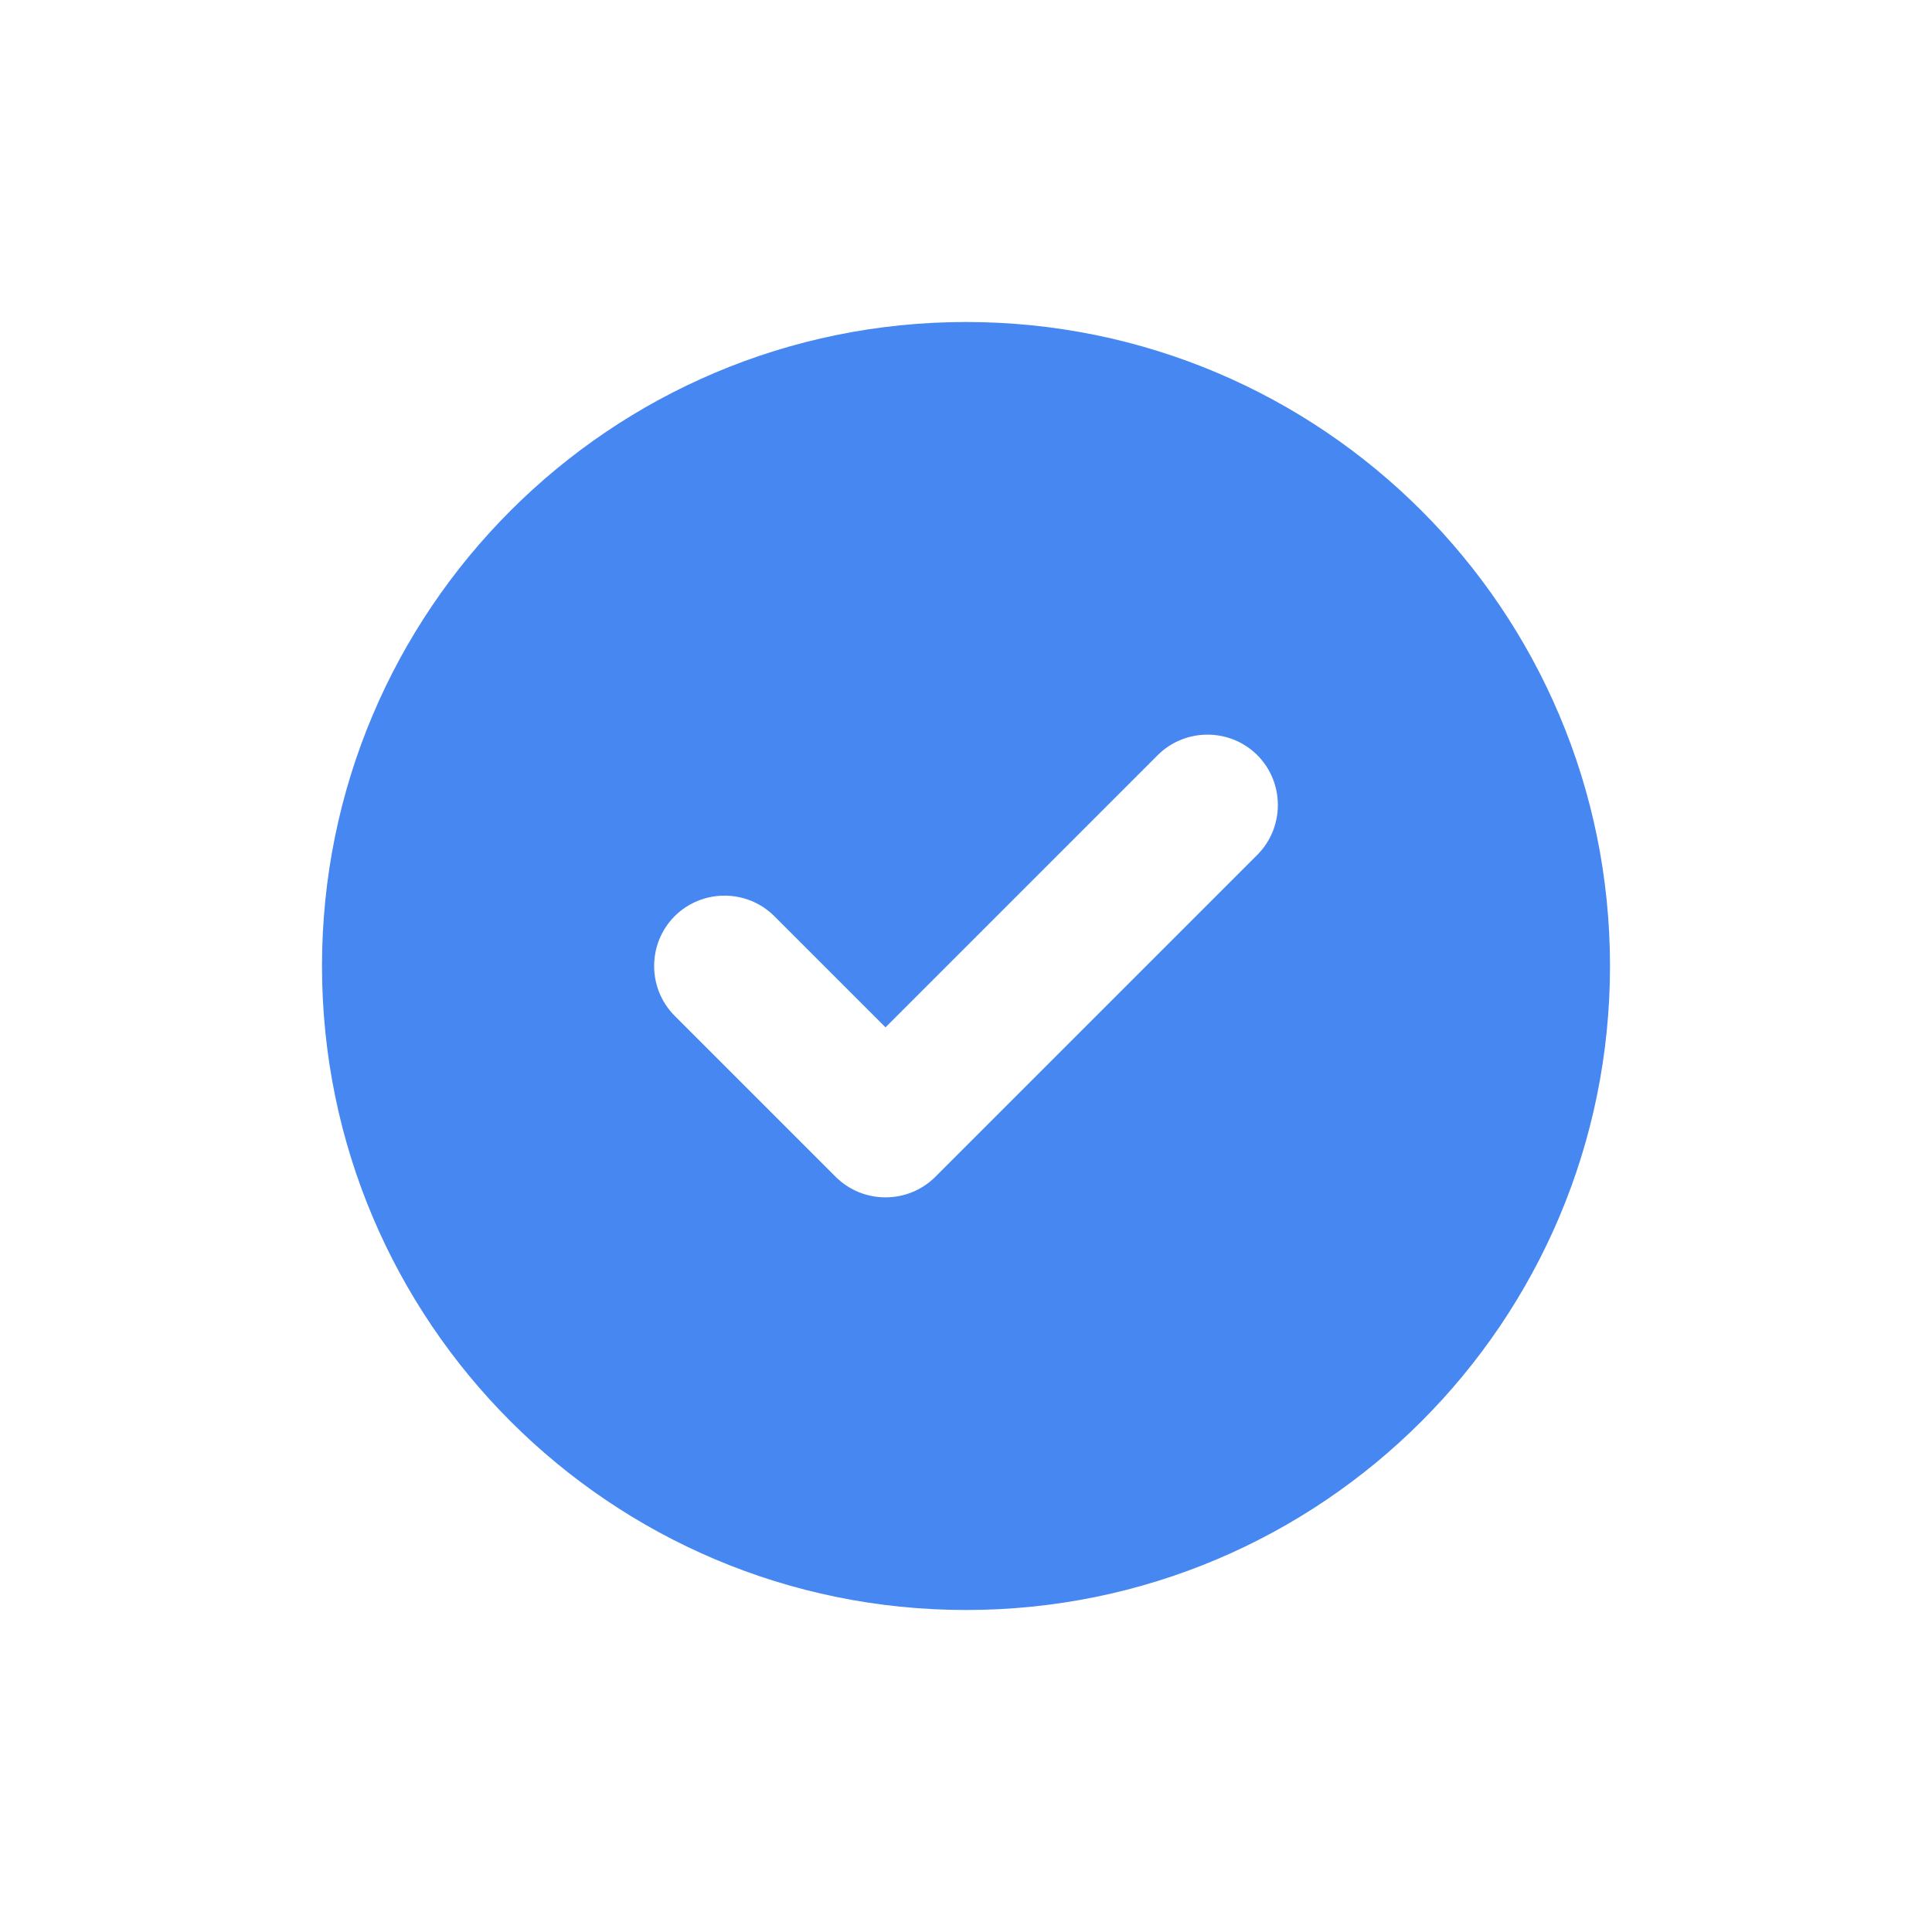 <svg width="24" height="24" viewBox="0 0 24 24" fill="none" xmlns="http://www.w3.org/2000/svg">
<path d="M4 12C4 7.581 7.581 4 12 4C16.419 4 20 7.581 20 12C20 16.419 16.419 20 12 20C7.581 20 4 16.419 4 12ZM15.619 10.619C15.959 10.278 15.959 9.722 15.619 9.381C15.278 9.041 14.722 9.041 14.381 9.381L11 12.762L9.619 11.381C9.278 11.041 8.722 11.041 8.381 11.381C8.041 11.722 8.041 12.278 8.381 12.619L10.381 14.619C10.722 14.959 11.278 14.959 11.619 14.619L15.619 10.619Z" fill="#4687F1"/>
</svg>
